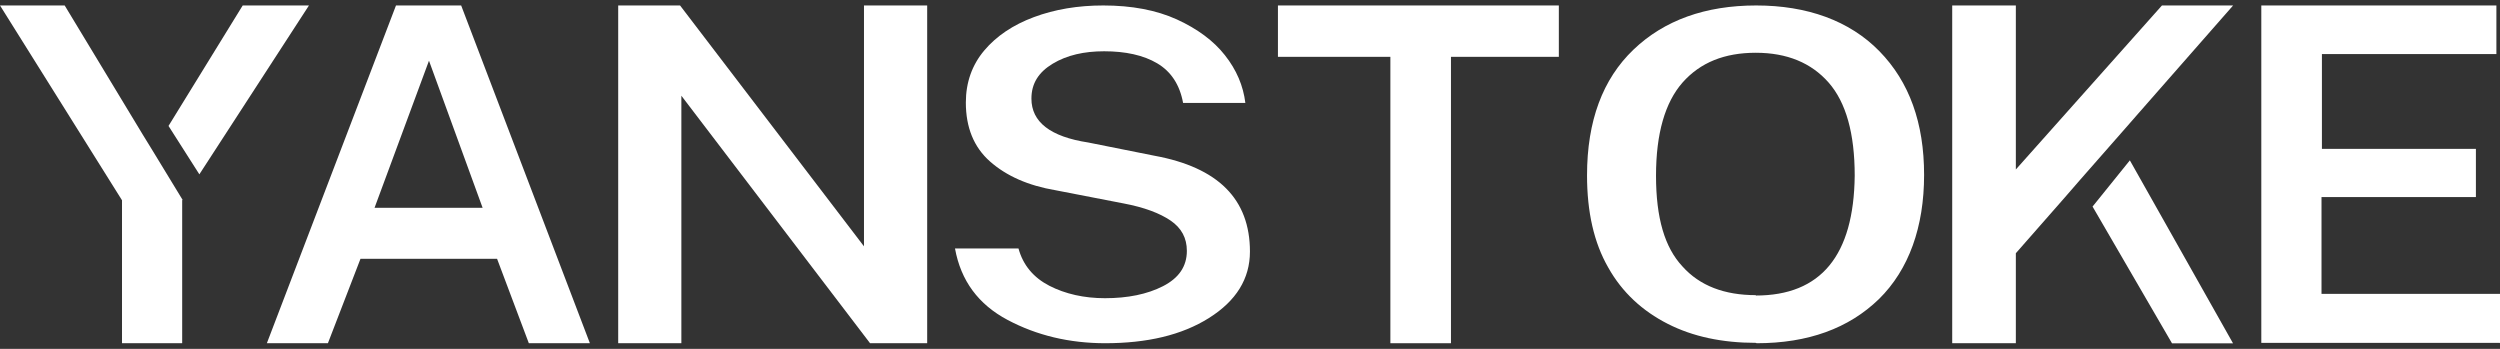 <svg width="86" height="12" viewBox="0 0 86 12" fill="none" xmlns="http://www.w3.org/2000/svg">
<rect x="0" y="0" width="86" height="12" fill="#333333" stroke="none"/>
<path d="M20.292 11.807H18.192L17.099 8.902H12.401L11.28 11.807H9.18L13.622 0.188H15.864L20.292 11.807ZM16.602 7.149L14.757 2.088L12.884 7.149H16.602V7.149Z" fill="white"/>
<path d="M31.895 11.807H29.93L23.439 3.293V11.807H21.266V0.188H23.394L29.721 8.474V0.188H31.895V11.807Z" fill="white"/>
<path d="M38.025 11.807C36.789 11.807 35.668 11.54 34.662 11.006C33.656 10.472 33.053 9.657 32.852 8.548H35.036C35.194 9.123 35.553 9.55 36.099 9.831C36.645 10.111 37.292 10.258 38.011 10.258C38.787 10.258 39.462 10.124 40.008 9.844C40.554 9.564 40.828 9.163 40.828 8.629C40.828 8.188 40.641 7.841 40.267 7.587C39.893 7.333 39.362 7.133 38.657 6.999L36.315 6.545C35.367 6.385 34.619 6.051 34.059 5.557C33.498 5.063 33.225 4.381 33.225 3.527C33.225 2.832 33.441 2.231 33.858 1.737C34.274 1.243 34.849 0.855 35.568 0.588C36.286 0.321 37.077 0.188 37.953 0.188C38.931 0.188 39.778 0.348 40.483 0.668C41.187 0.989 41.747 1.403 42.135 1.897C42.538 2.405 42.768 2.952 42.84 3.54H40.698C40.583 2.912 40.281 2.458 39.807 2.178C39.333 1.897 38.715 1.764 37.982 1.764C37.292 1.764 36.703 1.897 36.214 2.191C35.726 2.485 35.481 2.872 35.481 3.393C35.481 4.194 36.128 4.702 37.436 4.902L39.707 5.356C41.905 5.757 42.998 6.852 42.998 8.655C42.998 9.59 42.523 10.352 41.589 10.939C40.655 11.527 39.462 11.807 38.011 11.807H38.025Z" fill="white"/>
<path d="M49.898 11.807H47.829V1.955H43.961V0.188H53.624V1.955H49.913V11.807H49.898Z" fill="white"/>
<path d="M60.399 11.794C59.25 11.794 58.235 11.581 57.37 11.14C56.504 10.7 55.803 10.06 55.325 9.206C54.833 8.352 54.594 7.298 54.594 6.031C54.594 4.163 55.131 2.722 56.191 1.708C57.25 0.694 58.668 0.188 60.414 0.188C62.16 0.188 63.623 0.708 64.652 1.762C65.682 2.816 66.189 4.23 66.189 6.017C66.189 7.805 65.667 9.273 64.637 10.287C63.593 11.3 62.19 11.807 60.429 11.807L60.399 11.794ZM60.399 10.166C62.638 10.166 63.772 8.792 63.802 6.044C63.802 4.59 63.503 3.523 62.906 2.842C62.309 2.162 61.474 1.815 60.399 1.815C59.325 1.815 58.489 2.149 57.877 2.842C57.28 3.523 56.967 4.59 56.967 6.044C56.967 7.498 57.265 8.512 57.877 9.166C58.474 9.833 59.325 10.153 60.399 10.153V10.166Z" fill="white"/>
<path d="M85.988 11.794H77.789V0.188H85.876V1.859H79.874V5.122H85.171V6.78H79.86V10.109H86.002V11.807L85.988 11.794Z" fill="white"/>
<path d="M76.816 11.81H74.717L71.984 7.106L73.267 5.516L76.816 11.81Z" fill="white"/>
<path d="M73.104 4.423L71.563 6.178L71.016 6.808L69.345 8.711V11.807H67.156V0.188H69.345V5.83L74.371 0.188H76.819L73.55 3.913L73.104 4.423Z" fill="white"/>
<path d="M5.253 5.187L6.281 6.875L6.267 6.889V11.807H4.197V6.889L0 0.188H2.225L4.915 4.637L5.253 5.187Z" fill="white"/>
<path d="M10.628 0.188L6.858 5.997L5.797 4.332L8.349 0.188H10.628Z" fill="white"/>
</svg>
